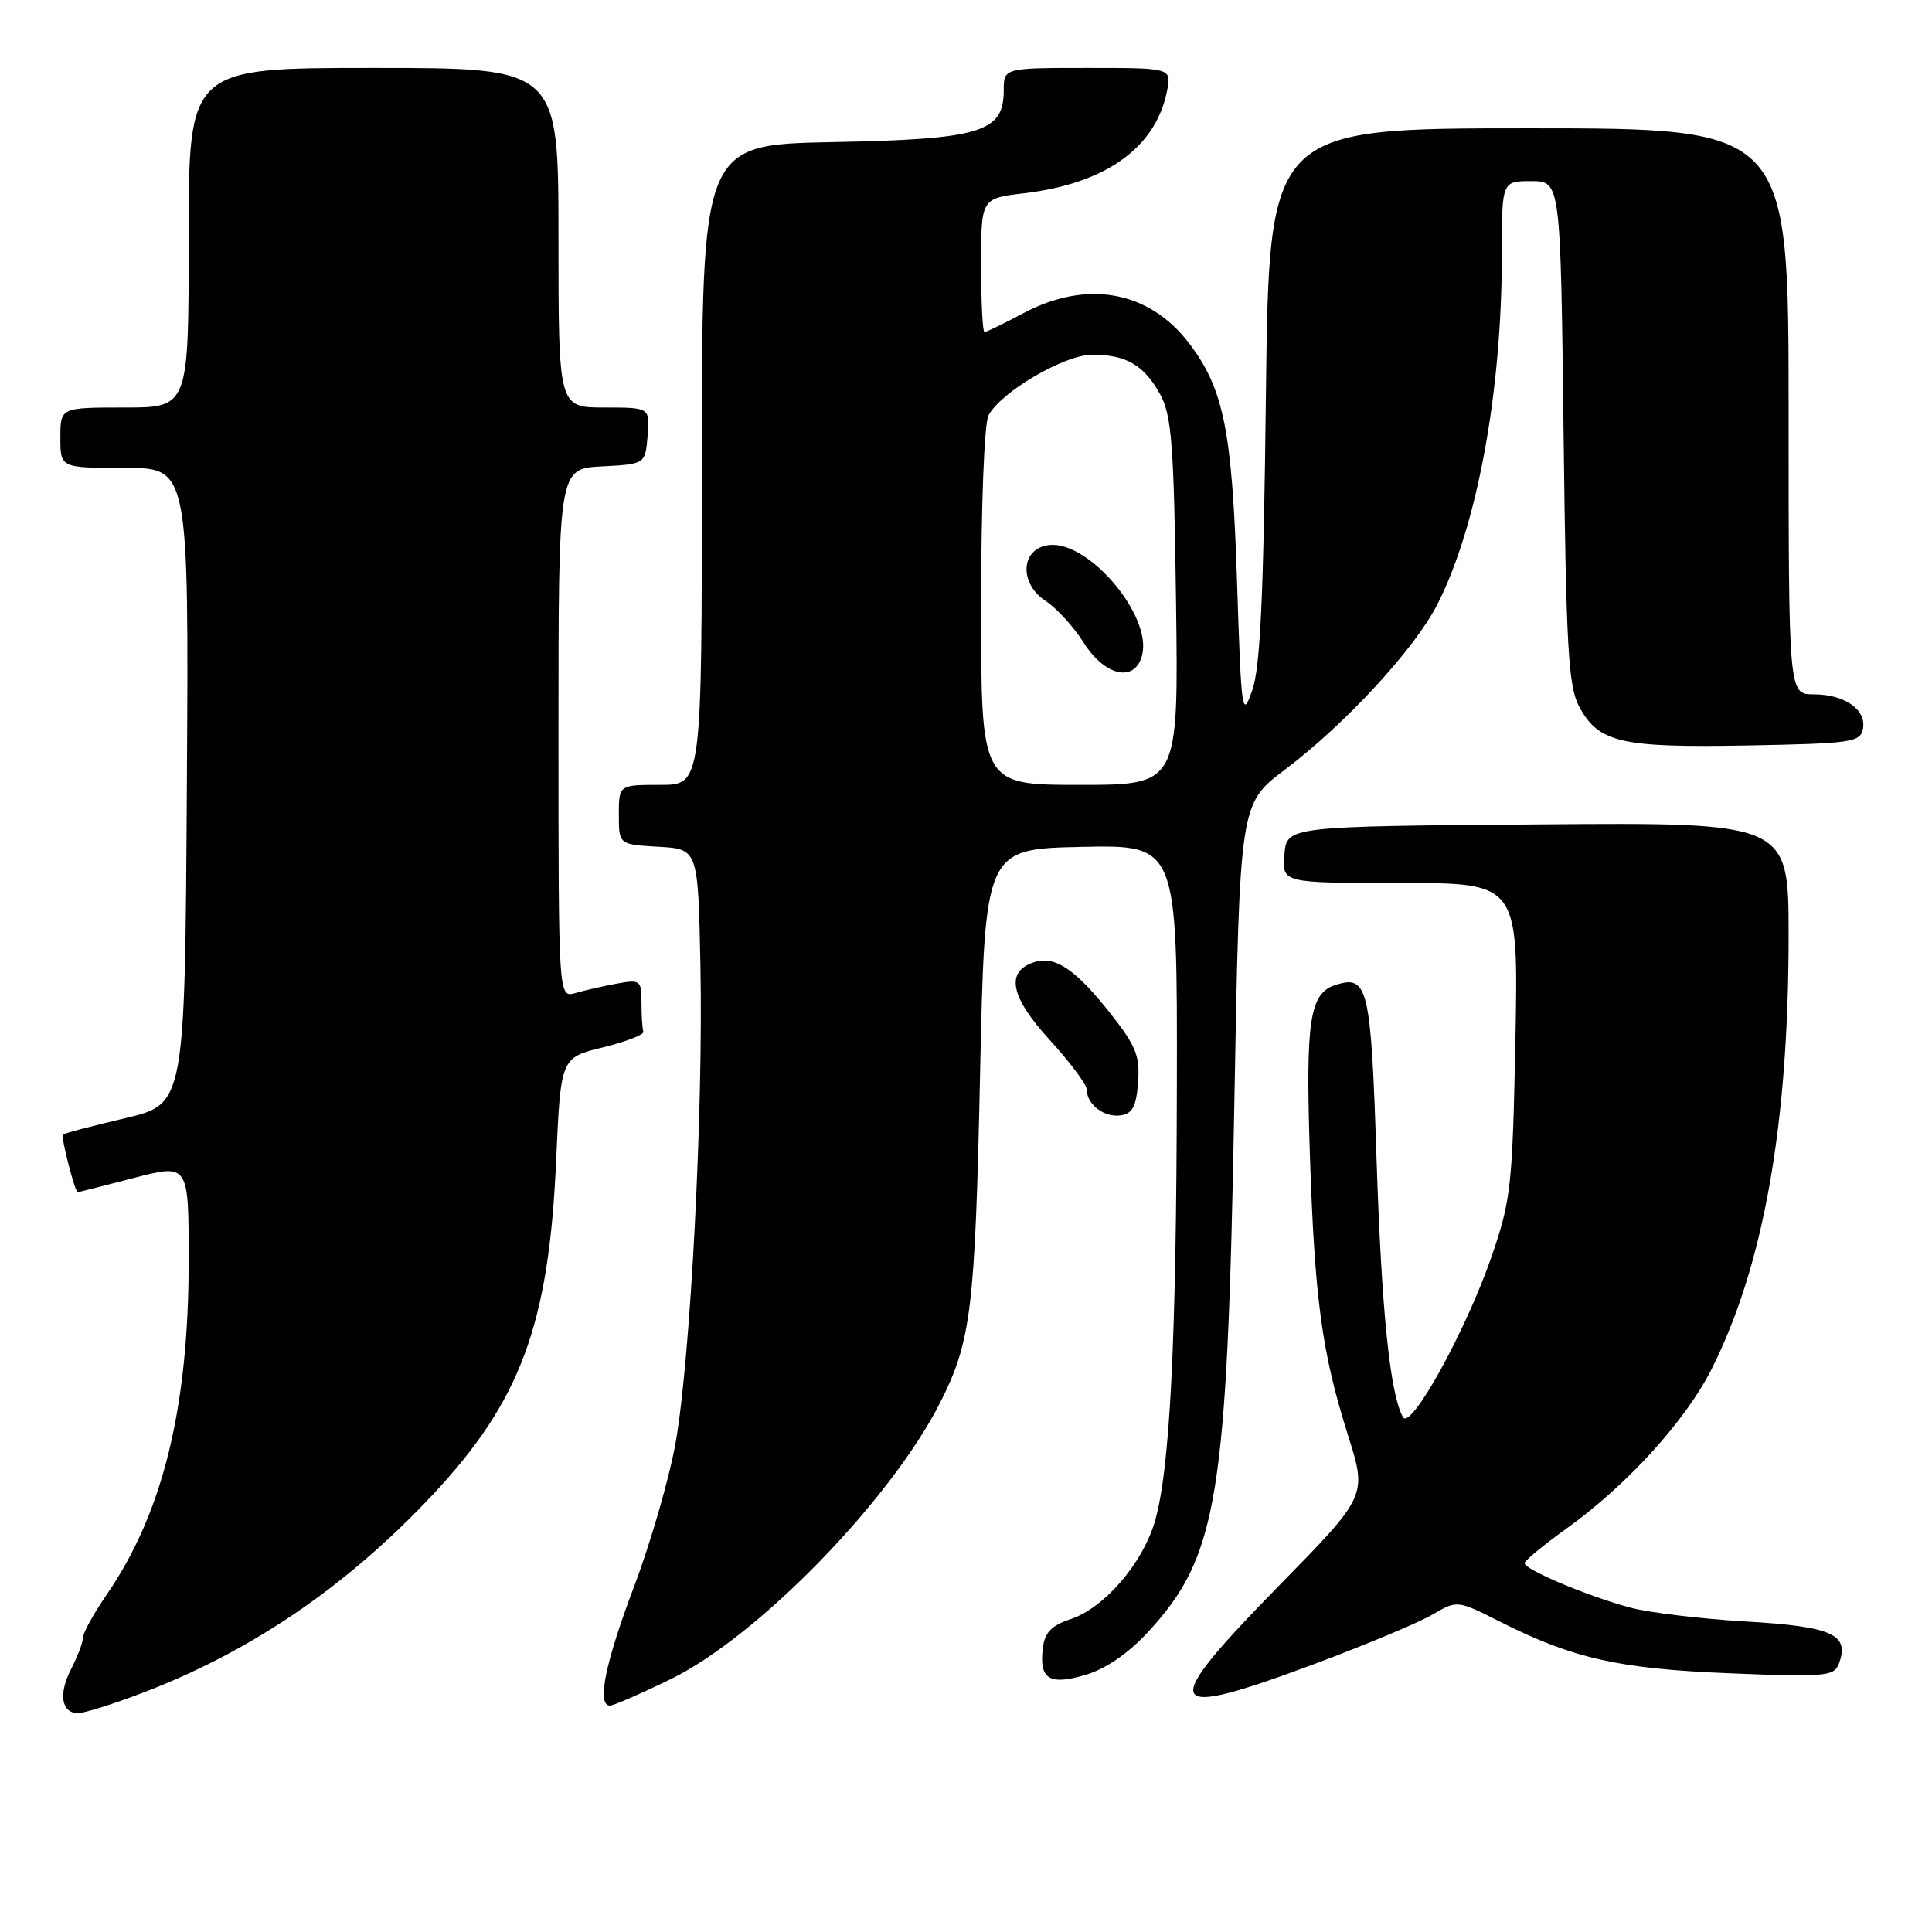<?xml version="1.0" encoding="UTF-8" standalone="no"?>
<!DOCTYPE svg PUBLIC "-//W3C//DTD SVG 1.1//EN" "http://www.w3.org/Graphics/SVG/1.1/DTD/svg11.dtd" >
<svg xmlns="http://www.w3.org/2000/svg" xmlns:xlink="http://www.w3.org/1999/xlink" version="1.1" viewBox="0 0 256 256">
 <g >
 <path fill="currentColor"
d=" M 18.44 224.48 C 33.05 218.99 45.80 210.33 57.24 198.16 C 68.97 185.67 72.72 175.58 73.69 153.82 C 74.30 140.14 74.30 140.14 79.90 138.78 C 82.98 138.02 85.39 137.09 85.25 136.70 C 85.11 136.32 85.00 134.59 85.00 132.87 C 85.00 129.88 84.85 129.77 81.75 130.33 C 79.96 130.66 77.49 131.22 76.25 131.58 C 74.00 132.23 74.00 132.23 74.00 97.17 C 74.00 62.10 74.00 62.10 79.75 61.80 C 85.50 61.50 85.50 61.50 85.81 57.75 C 86.12 54.00 86.12 54.00 80.06 54.00 C 74.00 54.00 74.00 54.00 74.00 31.50 C 74.00 9.00 74.00 9.00 49.50 9.00 C 25.00 9.00 25.00 9.00 25.00 31.50 C 25.00 54.00 25.00 54.00 16.50 54.00 C 8.00 54.00 8.00 54.00 8.00 58.00 C 8.00 62.00 8.00 62.00 16.51 62.00 C 25.02 62.00 25.02 62.00 24.76 104.15 C 24.50 146.30 24.50 146.30 16.56 148.17 C 12.19 149.20 8.49 150.17 8.34 150.33 C 8.04 150.62 9.94 158.01 10.30 157.98 C 10.41 157.97 13.76 157.12 17.75 156.08 C 25.00 154.20 25.00 154.20 25.00 167.01 C 25.00 186.56 21.58 200.49 14.10 211.35 C 12.40 213.83 11.00 216.36 11.00 216.98 C 11.00 217.60 10.29 219.47 9.43 221.14 C 7.72 224.45 8.12 227.00 10.35 227.00 C 11.13 227.00 14.77 225.87 18.44 224.48 Z  M 88.86 222.50 C 100.39 216.89 118.01 198.80 124.58 185.84 C 128.68 177.75 129.20 173.46 129.86 142.50 C 130.50 112.50 130.50 112.50 143.25 112.22 C 156.00 111.94 156.00 111.94 155.94 143.72 C 155.88 178.07 155.01 195.05 152.97 201.78 C 151.30 207.27 146.28 213.06 141.92 214.52 C 139.27 215.41 138.43 216.30 138.17 218.45 C 137.69 222.52 139.07 223.36 143.90 221.91 C 146.54 221.12 149.53 219.06 152.11 216.26 C 161.36 206.23 162.61 198.63 163.55 146.50 C 164.27 106.50 164.27 106.50 170.24 102.00 C 178.33 95.89 187.48 85.96 190.49 80.02 C 195.74 69.67 199.00 51.93 199.00 33.78 C 199.00 24.00 199.00 24.00 202.89 24.00 C 206.78 24.00 206.78 24.00 207.18 57.25 C 207.52 85.82 207.81 90.94 209.24 93.61 C 211.81 98.41 214.75 99.09 231.51 98.78 C 245.39 98.52 246.50 98.36 246.85 96.57 C 247.33 94.03 244.43 92.00 240.31 92.00 C 237.00 92.00 237.00 92.00 237.00 54.50 C 237.00 17.00 237.00 17.00 202.58 17.00 C 168.16 17.00 168.16 17.00 167.74 52.25 C 167.43 79.16 167.00 88.45 165.92 91.50 C 164.59 95.29 164.48 94.52 163.91 77.00 C 163.26 56.99 162.15 51.51 157.53 45.45 C 152.24 38.52 144.00 37.03 135.60 41.50 C 133.01 42.88 130.69 44.00 130.45 44.00 C 130.20 44.00 130.00 40.01 130.00 35.14 C 130.00 26.28 130.00 26.28 135.67 25.61 C 146.48 24.34 153.13 19.60 154.63 12.08 C 155.25 9.00 155.25 9.00 144.12 9.00 C 133.00 9.00 133.00 9.00 133.00 11.98 C 133.00 17.54 129.96 18.45 110.30 18.83 C 93.00 19.17 93.00 19.17 93.00 61.58 C 93.00 104.00 93.00 104.00 87.50 104.00 C 82.00 104.00 82.00 104.00 82.00 107.95 C 82.00 111.90 82.00 111.90 87.25 112.20 C 92.50 112.50 92.50 112.50 92.81 128.00 C 93.19 147.31 91.50 179.87 89.54 191.06 C 88.73 195.70 86.25 204.31 84.03 210.19 C 80.17 220.41 79.04 226.00 80.83 226.00 C 81.29 226.00 84.90 224.43 88.86 222.50 Z  M 174.29 220.44 C 181.01 217.93 187.98 215.01 189.79 213.95 C 193.09 212.02 193.09 212.02 198.79 214.90 C 208.46 219.77 214.50 221.13 229.23 221.72 C 241.75 222.23 243.02 222.12 243.64 220.50 C 245.14 216.58 242.86 215.53 231.39 214.86 C 225.40 214.51 218.47 213.68 216.00 213.01 C 210.44 211.53 201.99 207.97 202.02 207.13 C 202.03 206.78 204.53 204.72 207.57 202.54 C 215.54 196.83 223.33 188.28 226.78 181.44 C 233.68 167.76 237.00 149.06 237.00 123.94 C 237.00 108.97 237.00 108.97 203.75 109.24 C 170.50 109.50 170.50 109.50 170.19 113.25 C 169.88 117.00 169.88 117.00 185.54 117.00 C 201.20 117.00 201.20 117.00 200.80 137.75 C 200.41 157.22 200.22 159.00 197.64 166.50 C 194.28 176.26 186.92 189.61 185.90 187.78 C 184.18 184.69 183.06 173.70 182.40 153.60 C 181.66 130.81 181.27 129.15 176.99 130.50 C 173.53 131.60 172.99 135.15 173.56 152.79 C 174.20 172.21 175.14 179.18 178.62 190.19 C 181.15 198.19 181.15 198.19 169.57 210.01 C 153.29 226.64 153.92 228.04 174.29 220.44 Z  M 150.80 143.40 C 151.06 139.90 150.52 138.57 147.06 134.19 C 142.52 128.45 139.79 126.61 137.07 127.48 C 133.20 128.71 133.84 132.04 139.05 137.75 C 141.77 140.72 144.00 143.71 144.00 144.38 C 144.00 146.34 146.31 148.10 148.49 147.79 C 150.07 147.56 150.56 146.62 150.80 143.40 Z  M 130.00 80.43 C 130.00 67.02 130.42 56.08 130.98 55.04 C 132.65 51.91 141.05 47.00 144.74 47.00 C 149.24 47.00 151.61 48.39 153.74 52.28 C 155.25 55.05 155.55 58.90 155.83 79.75 C 156.16 104.00 156.16 104.00 143.08 104.00 C 130.00 104.00 130.00 104.00 130.00 80.43 Z  M 151.33 86.84 C 152.70 81.62 144.26 71.62 139.00 72.22 C 135.26 72.64 134.97 77.28 138.54 79.62 C 140.01 80.58 142.29 83.08 143.61 85.18 C 146.42 89.62 150.38 90.48 151.33 86.84 Z "/>
</g>
</svg>